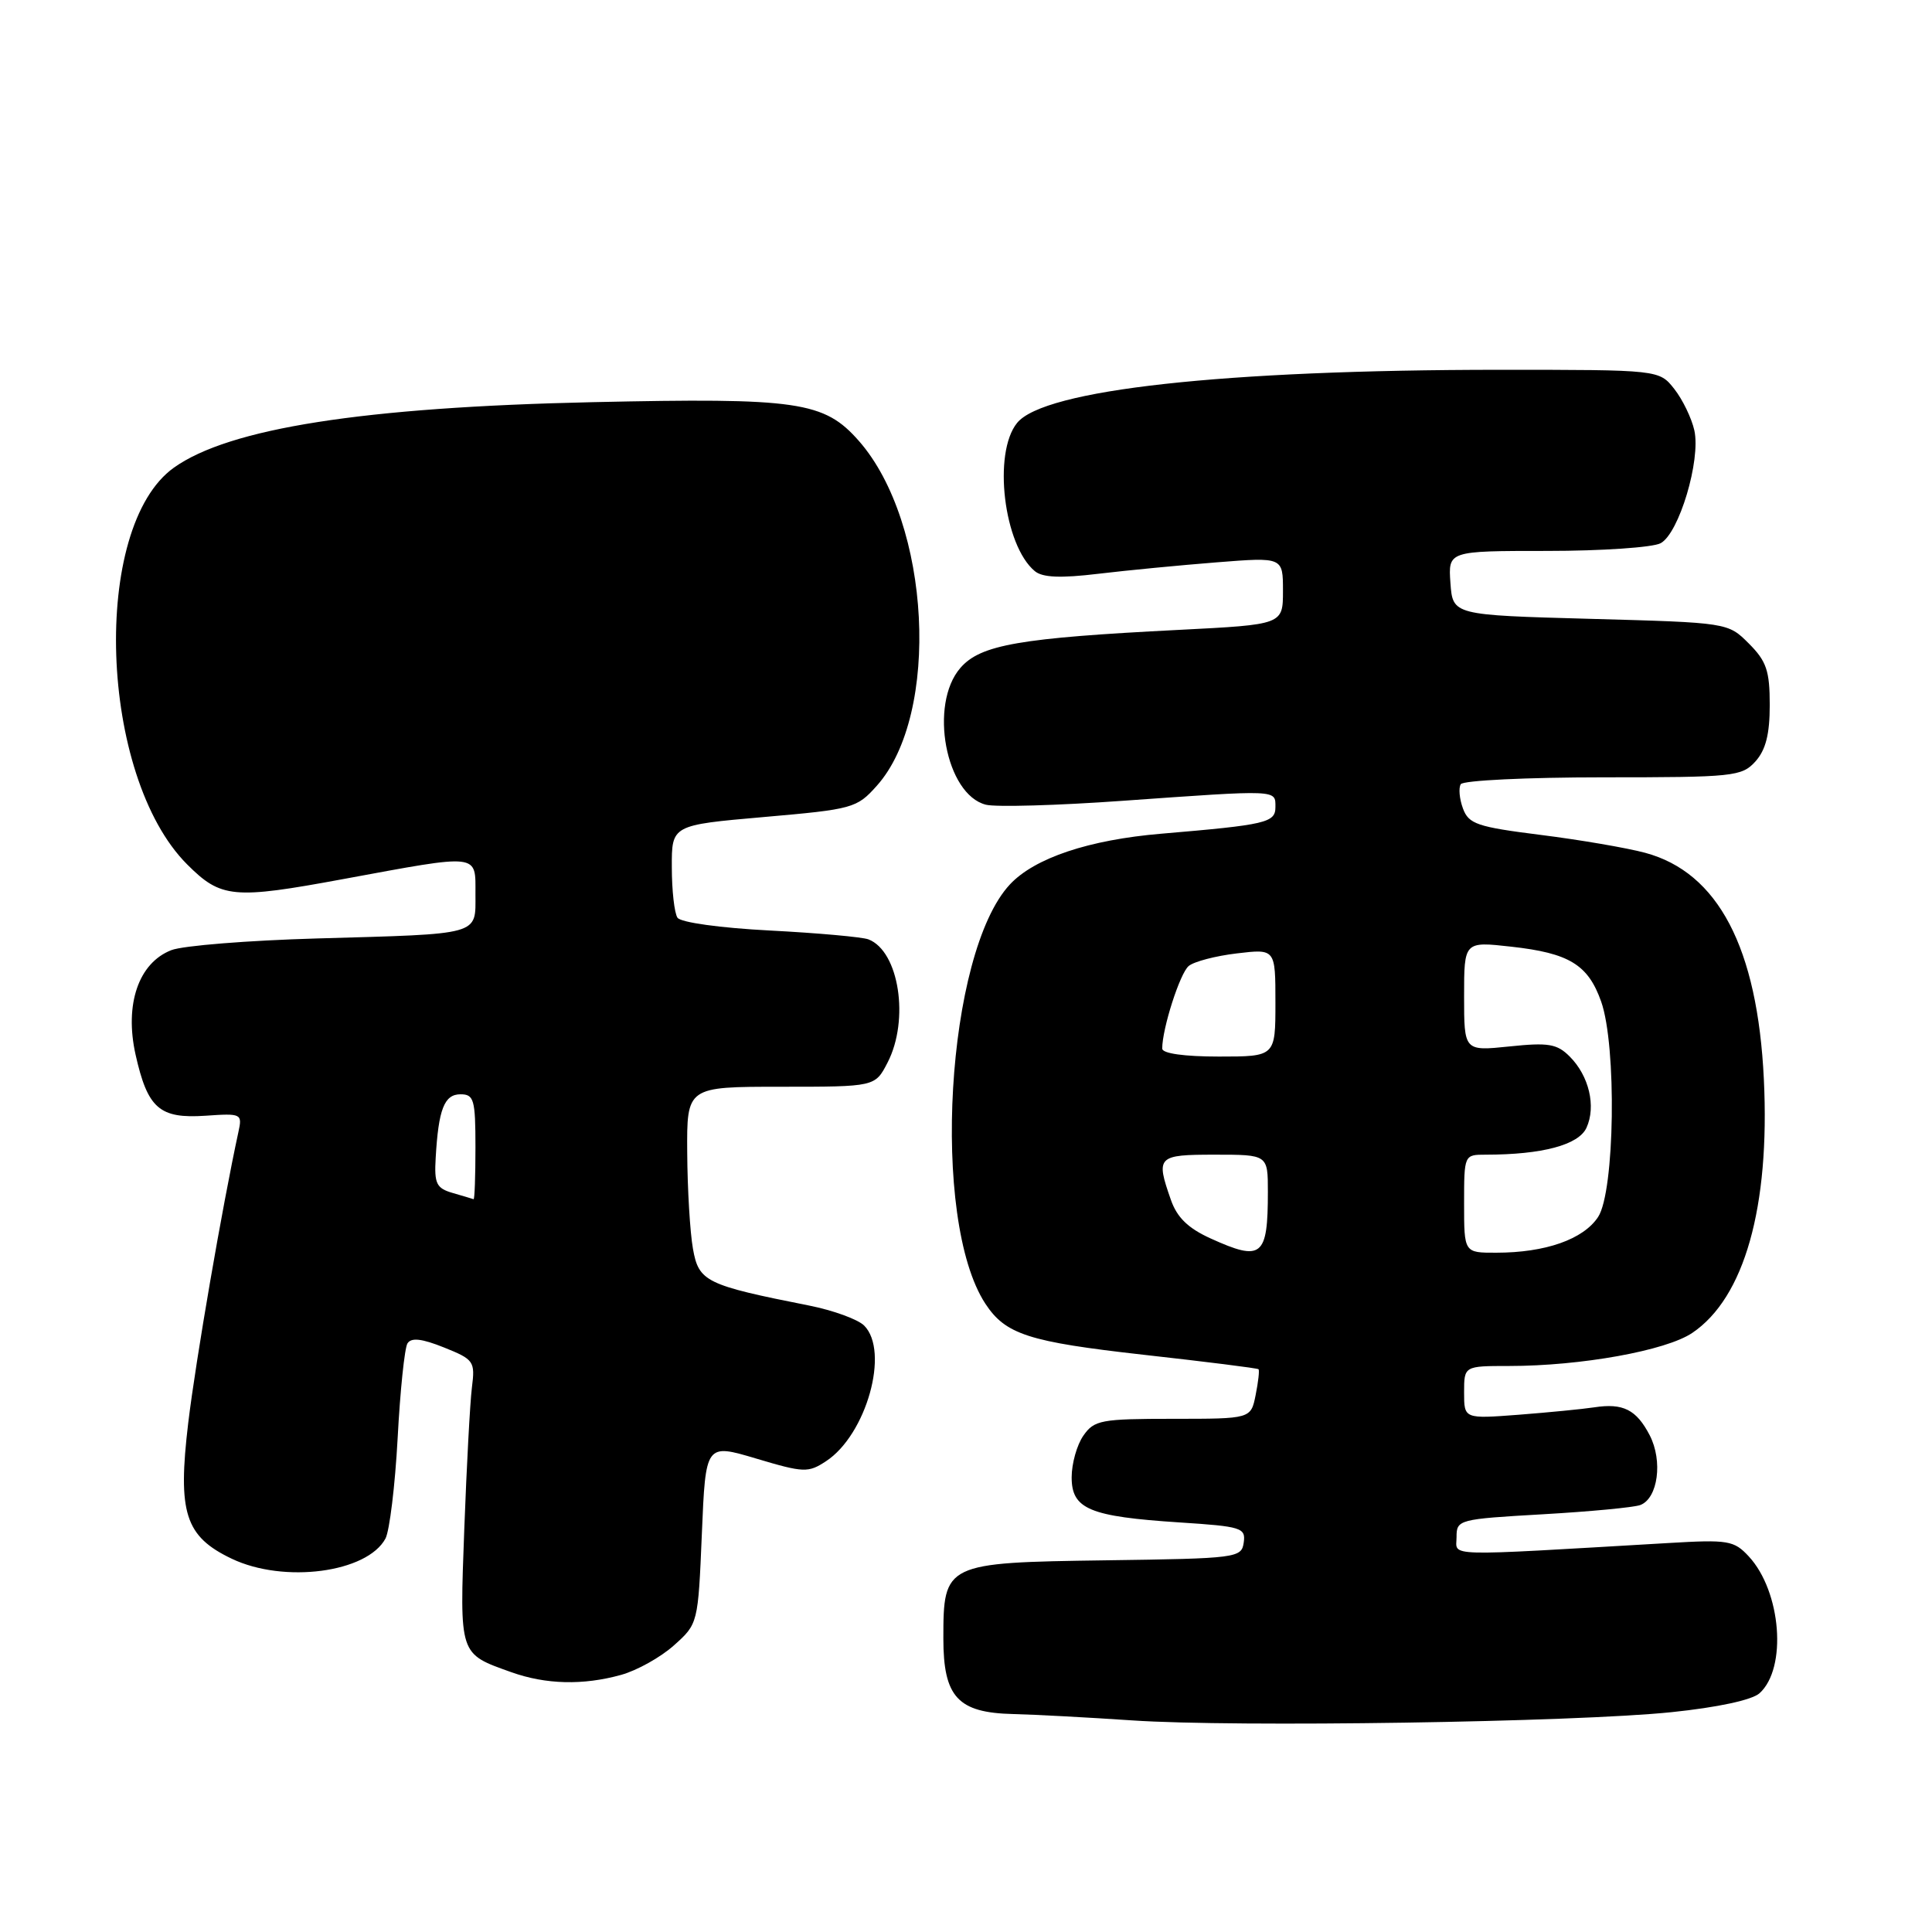 <?xml version="1.0" encoding="UTF-8" standalone="no"?>
<!DOCTYPE svg PUBLIC "-//W3C//DTD SVG 1.1//EN" "http://www.w3.org/Graphics/SVG/1.1/DTD/svg11.dtd" >
<svg xmlns="http://www.w3.org/2000/svg" xmlns:xlink="http://www.w3.org/1999/xlink" version="1.1" viewBox="0 0 256 256">
 <g >
 <path fill="currentColor"
d=" M 221.50 226.87 C 227.59 226.24 232.14 225.26 233.14 224.37 C 236.83 221.05 236.03 210.88 231.72 206.23 C 229.76 204.12 229.00 203.99 221.06 204.46 C 190.71 206.23 193.00 206.30 193.00 203.67 C 193.00 201.36 193.26 201.29 204.42 200.65 C 210.70 200.29 216.52 199.74 217.36 199.42 C 219.69 198.52 220.35 193.59 218.60 190.19 C 216.83 186.78 215.07 185.89 211.24 186.48 C 209.73 186.71 205.24 187.15 201.25 187.46 C 194.00 188.01 194.00 188.01 194.00 184.51 C 194.00 181.00 194.00 181.00 199.96 181.00 C 209.48 181.00 220.76 178.97 224.23 176.62 C 231.14 171.97 234.54 159.93 233.72 143.00 C 232.88 125.56 227.66 115.60 217.99 113.00 C 215.57 112.35 209.34 111.28 204.15 110.63 C 195.73 109.57 194.61 109.19 193.85 107.13 C 193.38 105.86 193.25 104.41 193.56 103.91 C 193.87 103.41 202.35 103.00 212.40 103.00 C 229.72 103.00 230.79 102.89 232.60 100.90 C 233.97 99.37 234.50 97.30 234.50 93.42 C 234.50 88.88 234.07 87.61 231.73 85.27 C 228.96 82.50 228.96 82.50 210.73 82.00 C 192.50 81.50 192.50 81.50 192.19 77.25 C 191.89 73.00 191.89 73.00 205.01 73.00 C 212.23 73.00 218.99 72.54 220.04 71.98 C 222.48 70.67 225.38 60.98 224.51 57.03 C 224.15 55.42 222.96 52.95 221.86 51.55 C 219.85 49.00 219.85 49.00 198.68 49.00 C 162.14 49.01 138.34 51.63 134.77 56.04 C 131.53 60.03 133.00 72.27 137.12 75.68 C 138.14 76.53 140.53 76.63 145.52 76.03 C 149.36 75.57 156.44 74.89 161.25 74.51 C 170.00 73.82 170.00 73.82 170.00 78.29 C 170.00 82.76 170.00 82.76 156.25 83.46 C 135.07 84.53 129.91 85.43 127.25 88.51 C 123.07 93.34 125.31 105.29 130.64 106.63 C 131.96 106.96 140.12 106.73 148.77 106.11 C 169.48 104.64 169.00 104.62 169.00 106.94 C 169.00 109.01 167.80 109.29 153.88 110.47 C 144.28 111.28 137.09 113.69 133.82 117.19 C 125.36 126.25 123.29 161.61 130.56 172.74 C 133.24 176.82 136.27 177.80 151.50 179.51 C 159.75 180.43 166.62 181.29 166.76 181.43 C 166.90 181.57 166.73 183.10 166.38 184.84 C 165.75 188.00 165.75 188.00 155.43 188.00 C 145.90 188.00 144.99 188.17 143.56 190.22 C 142.70 191.44 142.00 193.93 142.00 195.75 C 142.00 199.96 144.35 200.95 156.30 201.73 C 164.52 202.26 165.08 202.44 164.80 204.40 C 164.51 206.43 163.93 206.51 146.50 206.75 C 125.20 207.05 125.00 207.15 125.00 217.11 C 125.00 224.87 126.92 226.95 134.25 227.12 C 137.14 227.19 144.22 227.57 150.00 227.96 C 163.64 228.89 208.67 228.20 221.50 226.87 Z  M 82.30 221.93 C 84.40 221.35 87.55 219.59 89.30 218.02 C 92.49 215.17 92.50 215.14 93.00 203.22 C 93.50 191.27 93.50 191.27 100.21 193.27 C 106.51 195.15 107.09 195.17 109.45 193.62 C 114.80 190.12 117.91 179.05 114.50 175.64 C 113.67 174.82 110.41 173.63 107.25 173.00 C 93.53 170.28 92.59 169.83 91.82 165.47 C 91.43 163.29 91.09 157.56 91.06 152.75 C 91.00 144.00 91.00 144.00 103.47 144.00 C 115.95 144.00 115.95 144.00 117.60 140.81 C 120.54 135.13 119.13 126.03 115.07 124.47 C 114.25 124.16 108.39 123.63 102.04 123.30 C 95.44 122.96 90.19 122.23 89.77 121.60 C 89.36 120.99 89.02 117.99 89.02 114.92 C 89.00 109.33 89.00 109.33 101.22 108.26 C 113.01 107.23 113.53 107.09 116.18 104.12 C 124.66 94.64 123.34 69.29 113.81 58.43 C 109.20 53.19 105.79 52.69 78.50 53.29 C 48.12 53.96 30.39 56.74 23.05 61.96 C 12.02 69.82 13.11 102.83 24.79 114.53 C 29.29 119.03 30.89 119.18 45.49 116.48 C 63.71 113.12 63.00 113.04 63.00 118.48 C 63.00 123.98 63.89 123.73 42.00 124.35 C 32.92 124.61 24.24 125.30 22.70 125.90 C 18.36 127.59 16.48 133.08 17.96 139.73 C 19.56 146.88 21.13 148.25 27.23 147.84 C 32.01 147.51 32.12 147.57 31.59 150.00 C 29.46 159.82 25.95 180.17 24.94 188.55 C 23.52 200.46 24.52 203.59 30.71 206.54 C 37.63 209.84 48.65 208.39 51.08 203.86 C 51.62 202.83 52.35 196.85 52.69 190.56 C 53.02 184.28 53.61 178.63 53.99 178.01 C 54.49 177.21 55.87 177.36 58.84 178.55 C 62.80 180.14 62.97 180.38 62.53 183.86 C 62.28 185.86 61.83 194.30 61.52 202.61 C 60.90 219.41 60.80 219.09 67.74 221.57 C 72.33 223.21 77.26 223.33 82.30 221.93 Z  M 160.39 164.09 C 157.42 162.74 155.95 161.31 155.14 158.96 C 153.13 153.22 153.35 153.00 161.00 153.00 C 168.00 153.00 168.00 153.00 168.00 157.92 C 168.00 166.54 167.21 167.19 160.39 164.09 Z  M 194.00 159.50 C 194.00 153.01 194.01 153.00 196.86 153.00 C 204.35 153.00 209.18 151.71 210.22 149.43 C 211.51 146.59 210.56 142.56 207.99 139.99 C 206.31 138.31 205.17 138.12 200.01 138.66 C 194.00 139.28 194.00 139.28 194.00 132.01 C 194.00 124.74 194.00 124.74 200.25 125.44 C 207.92 126.29 210.43 127.82 212.16 132.71 C 214.24 138.59 213.97 157.88 211.76 161.25 C 209.81 164.22 204.78 165.99 198.25 165.99 C 194.00 166.00 194.00 166.00 194.00 159.50 Z  M 154.00 138.94 C 154.00 136.29 156.35 128.95 157.51 128.00 C 158.21 127.41 161.09 126.66 163.89 126.33 C 169.00 125.72 169.00 125.72 169.00 132.86 C 169.00 140.00 169.00 140.00 161.50 140.00 C 156.90 140.00 154.00 139.59 154.00 138.94 Z  M 60.00 158.08 C 57.82 157.45 57.53 156.85 57.73 153.43 C 58.10 146.97 58.87 145.00 61.02 145.00 C 62.80 145.00 63.00 145.69 63.00 152.00 C 63.00 155.85 62.89 158.96 62.75 158.90 C 62.61 158.85 61.38 158.48 60.00 158.08 Z "/>
</g>
</svg>